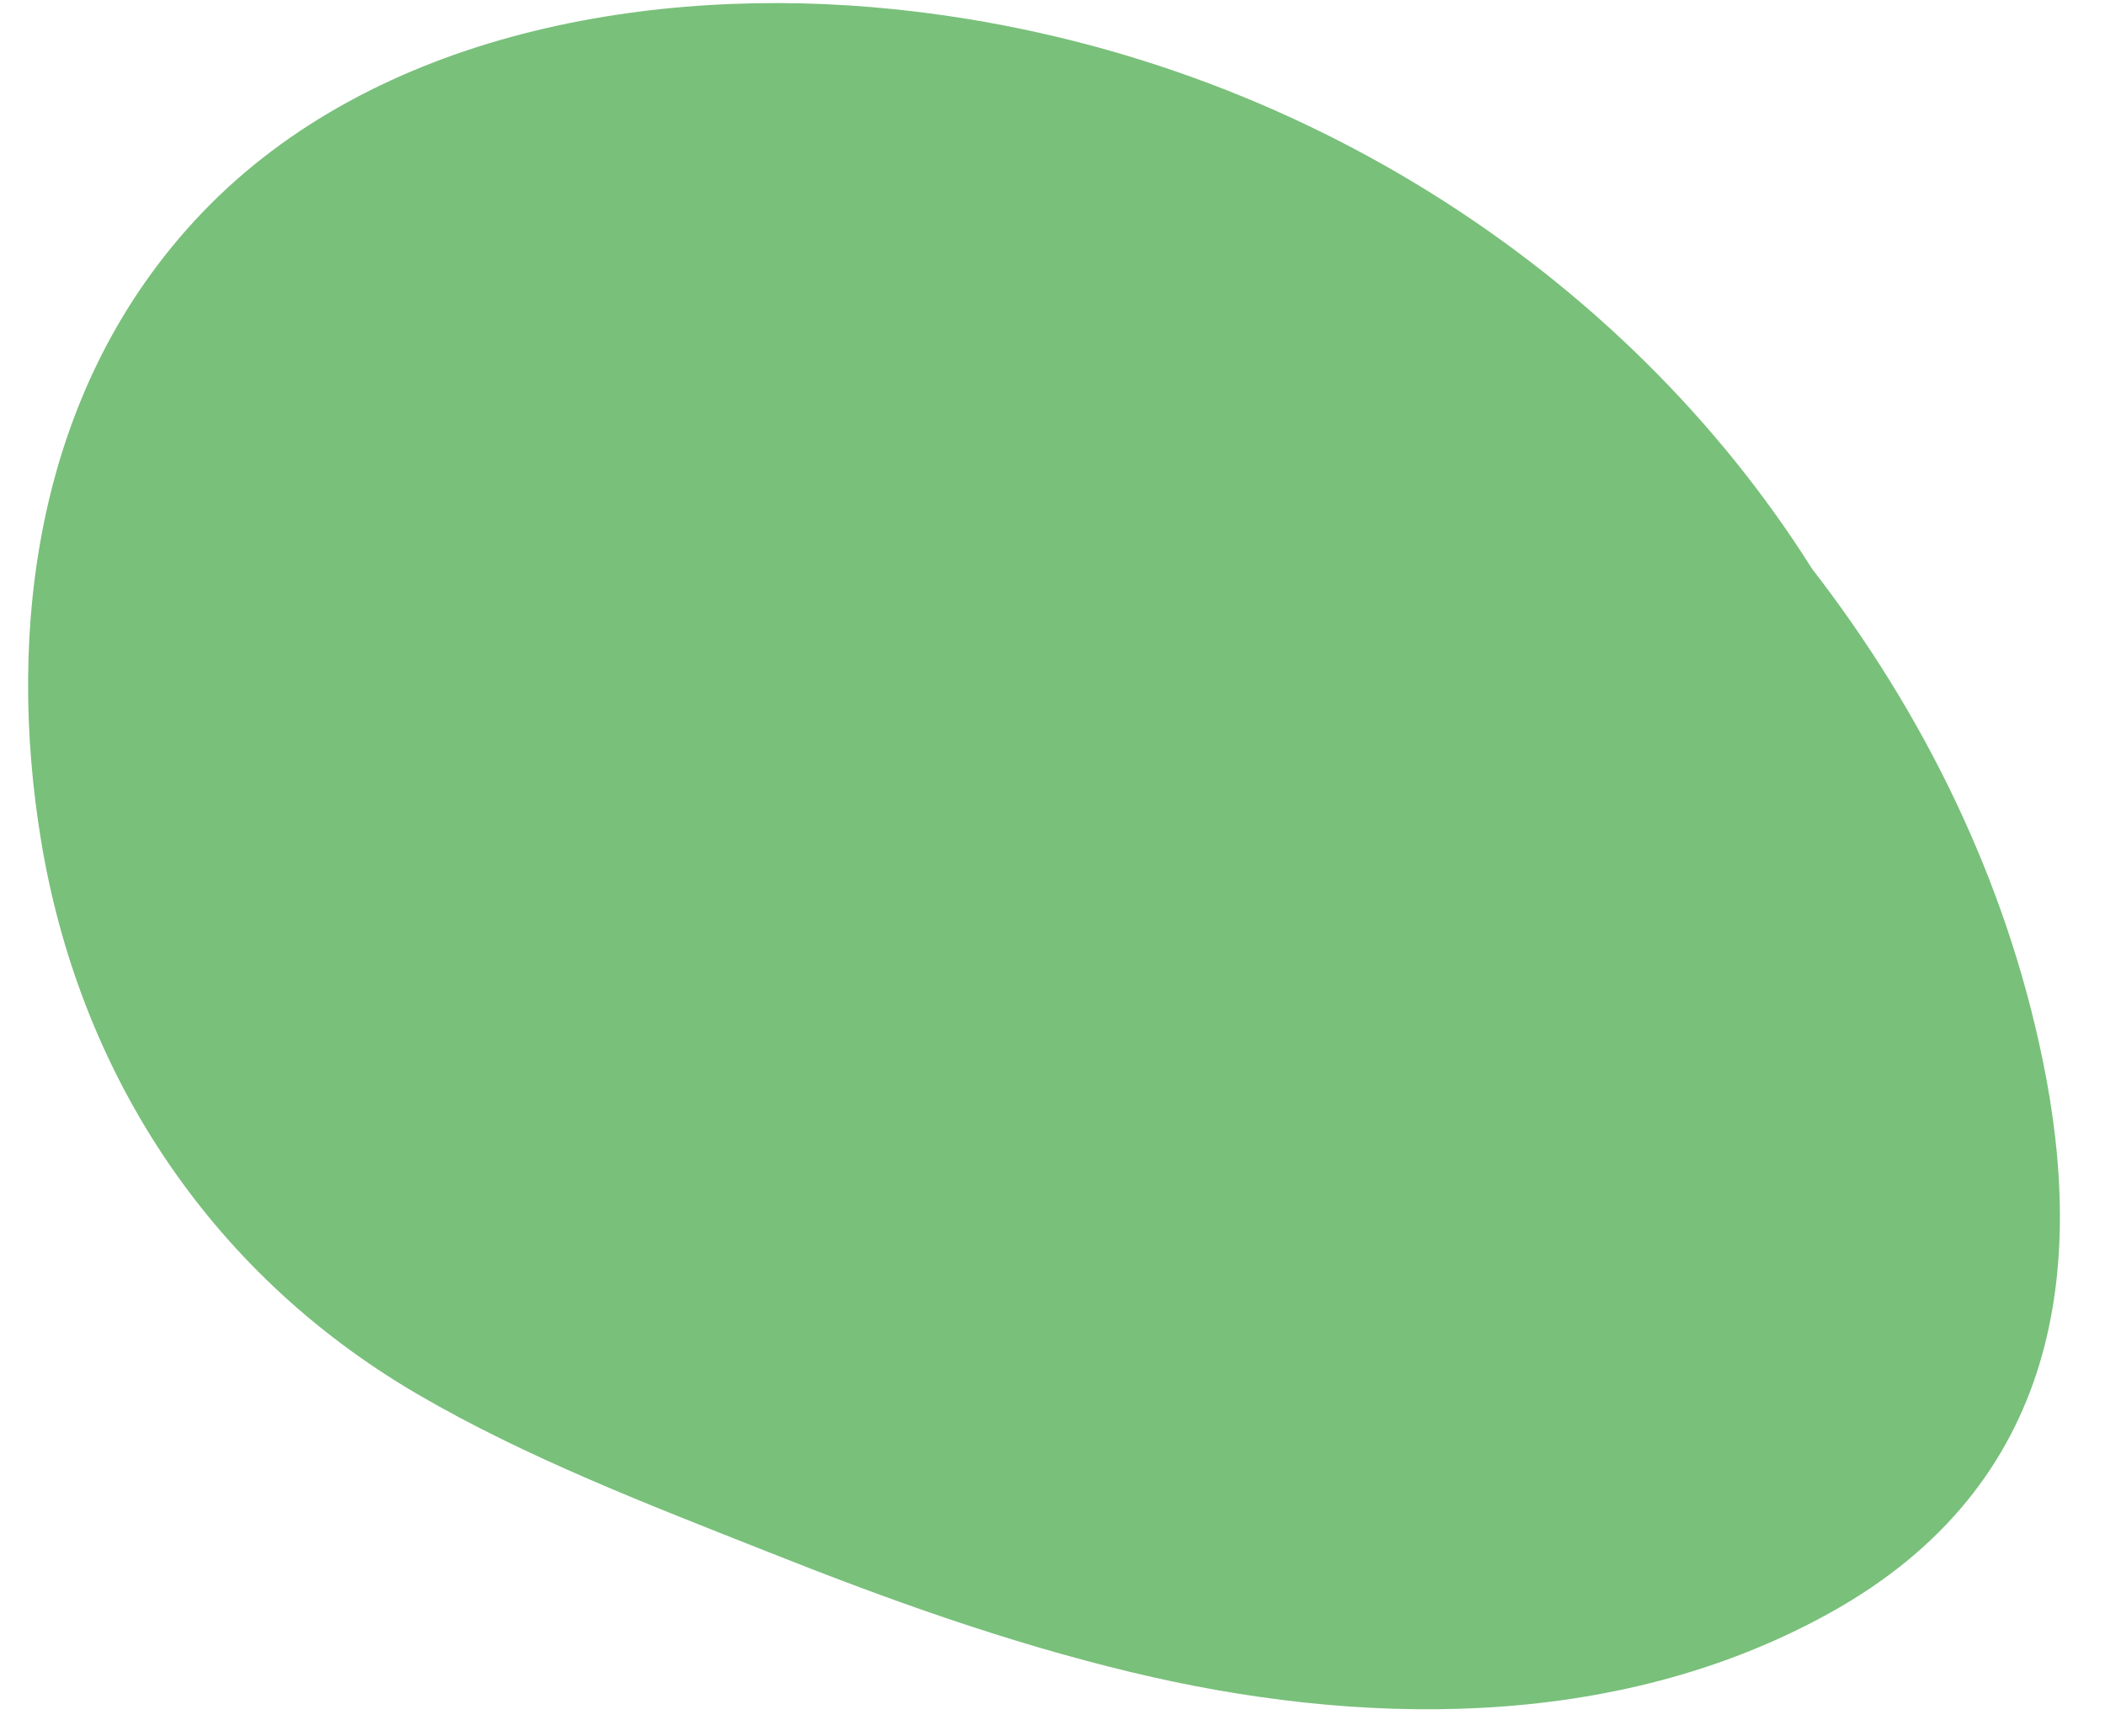 <svg width="40" height="33" viewBox="0 0 40 33" fill="none" xmlns="http://www.w3.org/2000/svg">
<path d="M38.812 20.127C38.113 16.739 36.576 13.578 34.434 10.811C30.879 5.163 24.477 0.944 16.98 0.174C12.425 -0.296 7.123 0.604 3.832 4.052C0.636 7.401 0.133 12.038 0.779 15.967C1.488 20.282 3.887 24.126 7.917 26.486C9.993 27.7 12.308 28.588 14.59 29.492C16.828 30.382 19.106 31.206 21.504 31.781C25.735 32.799 30.644 32.936 34.756 30.661C39.184 28.214 39.623 24.036 38.812 20.127Z" fill="#79C07B"/>
</svg>
